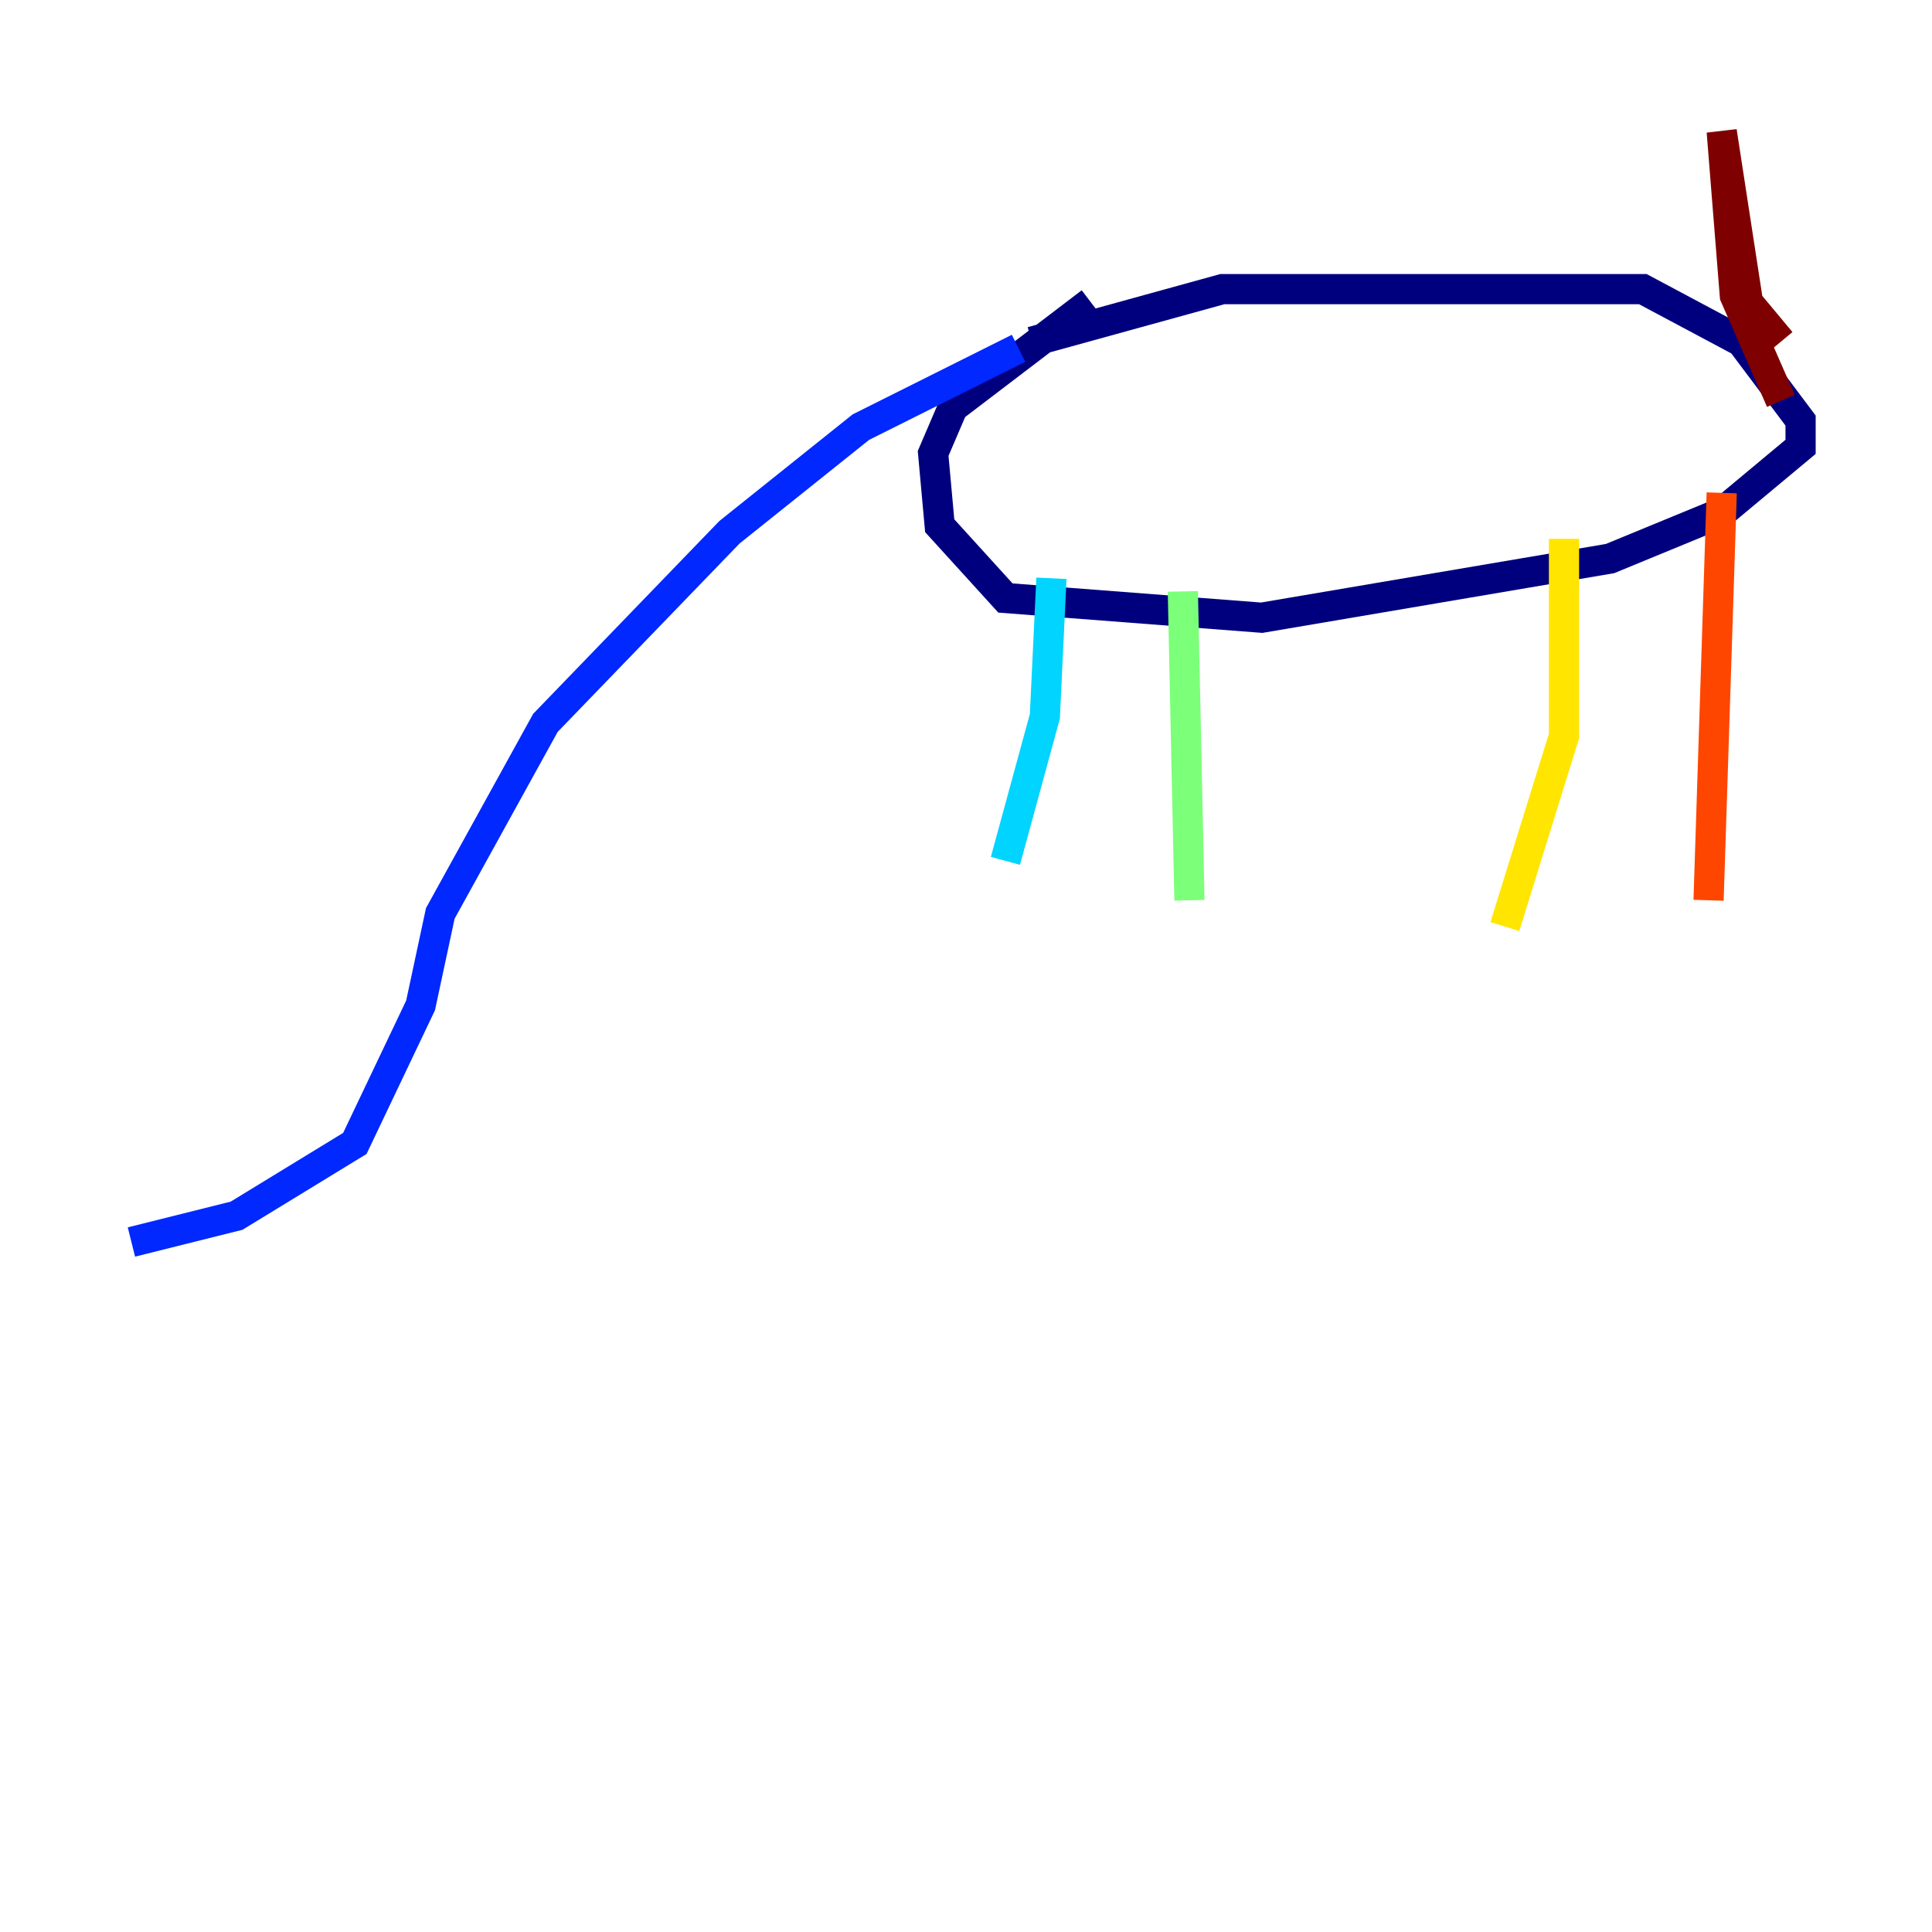 <?xml version="1.0" encoding="utf-8" ?>
<svg baseProfile="tiny" height="128" version="1.2" viewBox="0,0,128,128" width="128" xmlns="http://www.w3.org/2000/svg" xmlns:ev="http://www.w3.org/2001/xml-events" xmlns:xlink="http://www.w3.org/1999/xlink"><defs /><polyline fill="none" points="68.354,22.64 80.98,19.157 108.844,19.157 115.374,22.64 119.293,27.864 119.293,29.605 114.068,33.959 106.667,37.007 83.592,40.925 66.612,39.619 62.258,34.83 61.823,30.041 63.129,26.993 72.272,20.027" stroke="#00007f" stroke-width="2" /><polyline fill="none" points="67.483,23.075 57.034,28.299 48.327,35.265 36.136,47.891 29.17,60.517 27.864,66.612 23.51,75.755 15.674,80.544 8.707,82.286" stroke="#0028ff" stroke-width="2" /><polyline fill="none" points="69.66,38.313 69.225,47.456 66.612,57.034" stroke="#00d4ff" stroke-width="2" /><polyline fill="none" points="78.367,39.184 78.803,59.646" stroke="#7cff79" stroke-width="2" /><polyline fill="none" points="103.619,35.701 103.619,48.762 99.701,61.388" stroke="#ffe500" stroke-width="2" /><polyline fill="none" points="114.068,32.653 113.197,59.646" stroke="#ff4600" stroke-width="2" /><polyline fill="none" points="117.986,22.64 115.809,20.027 114.068,8.707 114.939,19.592 117.986,26.558" stroke="#7f0000" stroke-width="2" /></svg>